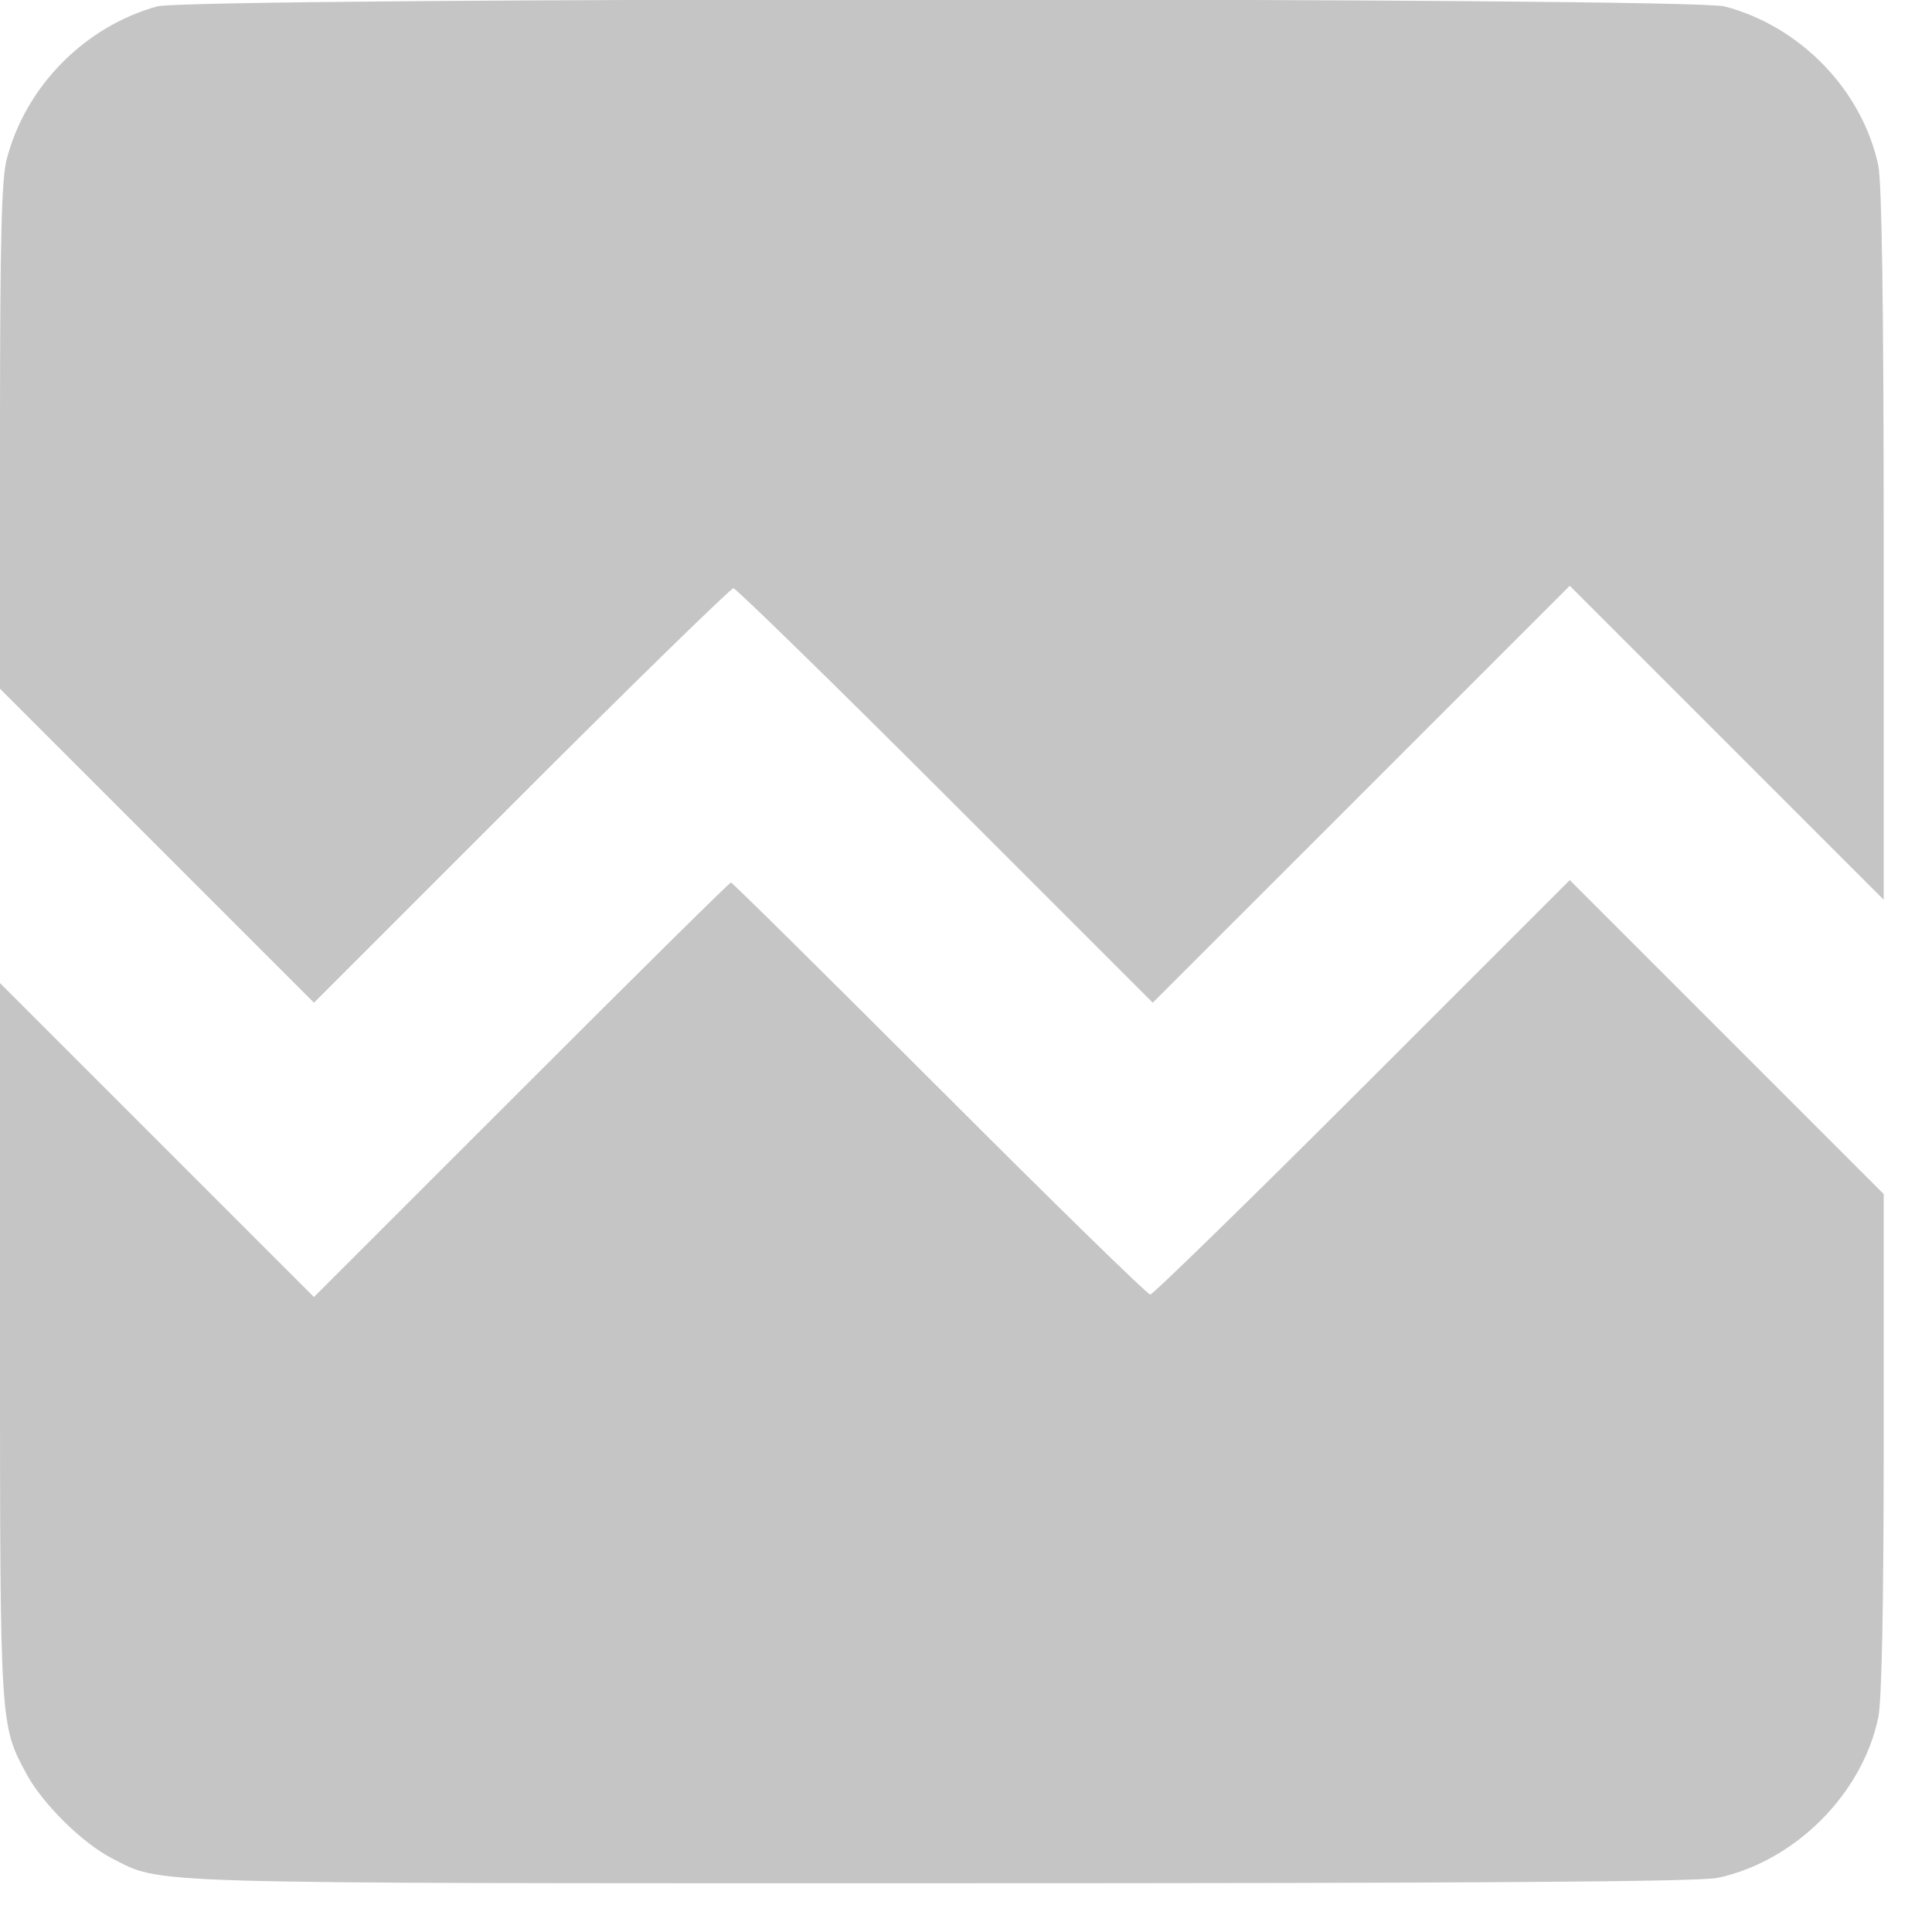 <svg width="30" height="30" viewBox="0 0 30 30" fill="none" xmlns="http://www.w3.org/2000/svg">
<path d="M2.438 0.1C1.318 0.412 0.404 1.334 0.107 2.461C0.023 2.766 0 3.695 0 6.772V10.695L2.438 13.133L4.875 15.57L8.097 12.348C9.864 10.581 11.35 9.134 11.388 9.134C11.426 9.134 12.911 10.581 14.678 12.348L17.9 15.57L21.138 12.333L24.375 9.096L26.812 11.533L29.25 13.971V8.471C29.25 4.685 29.22 2.842 29.166 2.568C28.915 1.402 27.963 0.412 26.782 0.1C26.234 -0.045 2.963 -0.045 2.438 0.1Z" fill="#C5C5C5"/>
<path d="M8.097 16.919L4.875 20.14L2.438 17.703L0 15.265V20.826C0 26.851 0 26.783 0.419 27.56C0.67 28.017 1.287 28.626 1.737 28.855C2.529 29.258 2.011 29.243 14.602 29.243C22.951 29.243 26.386 29.22 26.675 29.159C27.871 28.9 28.915 27.864 29.166 26.669C29.22 26.402 29.25 24.939 29.25 22.403V18.541L26.812 16.103L24.375 13.666L21.153 16.888C19.386 18.655 17.9 20.102 17.862 20.102C17.817 20.102 16.346 18.663 14.587 16.903C12.827 15.144 11.373 13.704 11.35 13.704C11.327 13.704 9.864 15.151 8.097 16.919Z" fill="#C5C5C5"/>
</svg>
